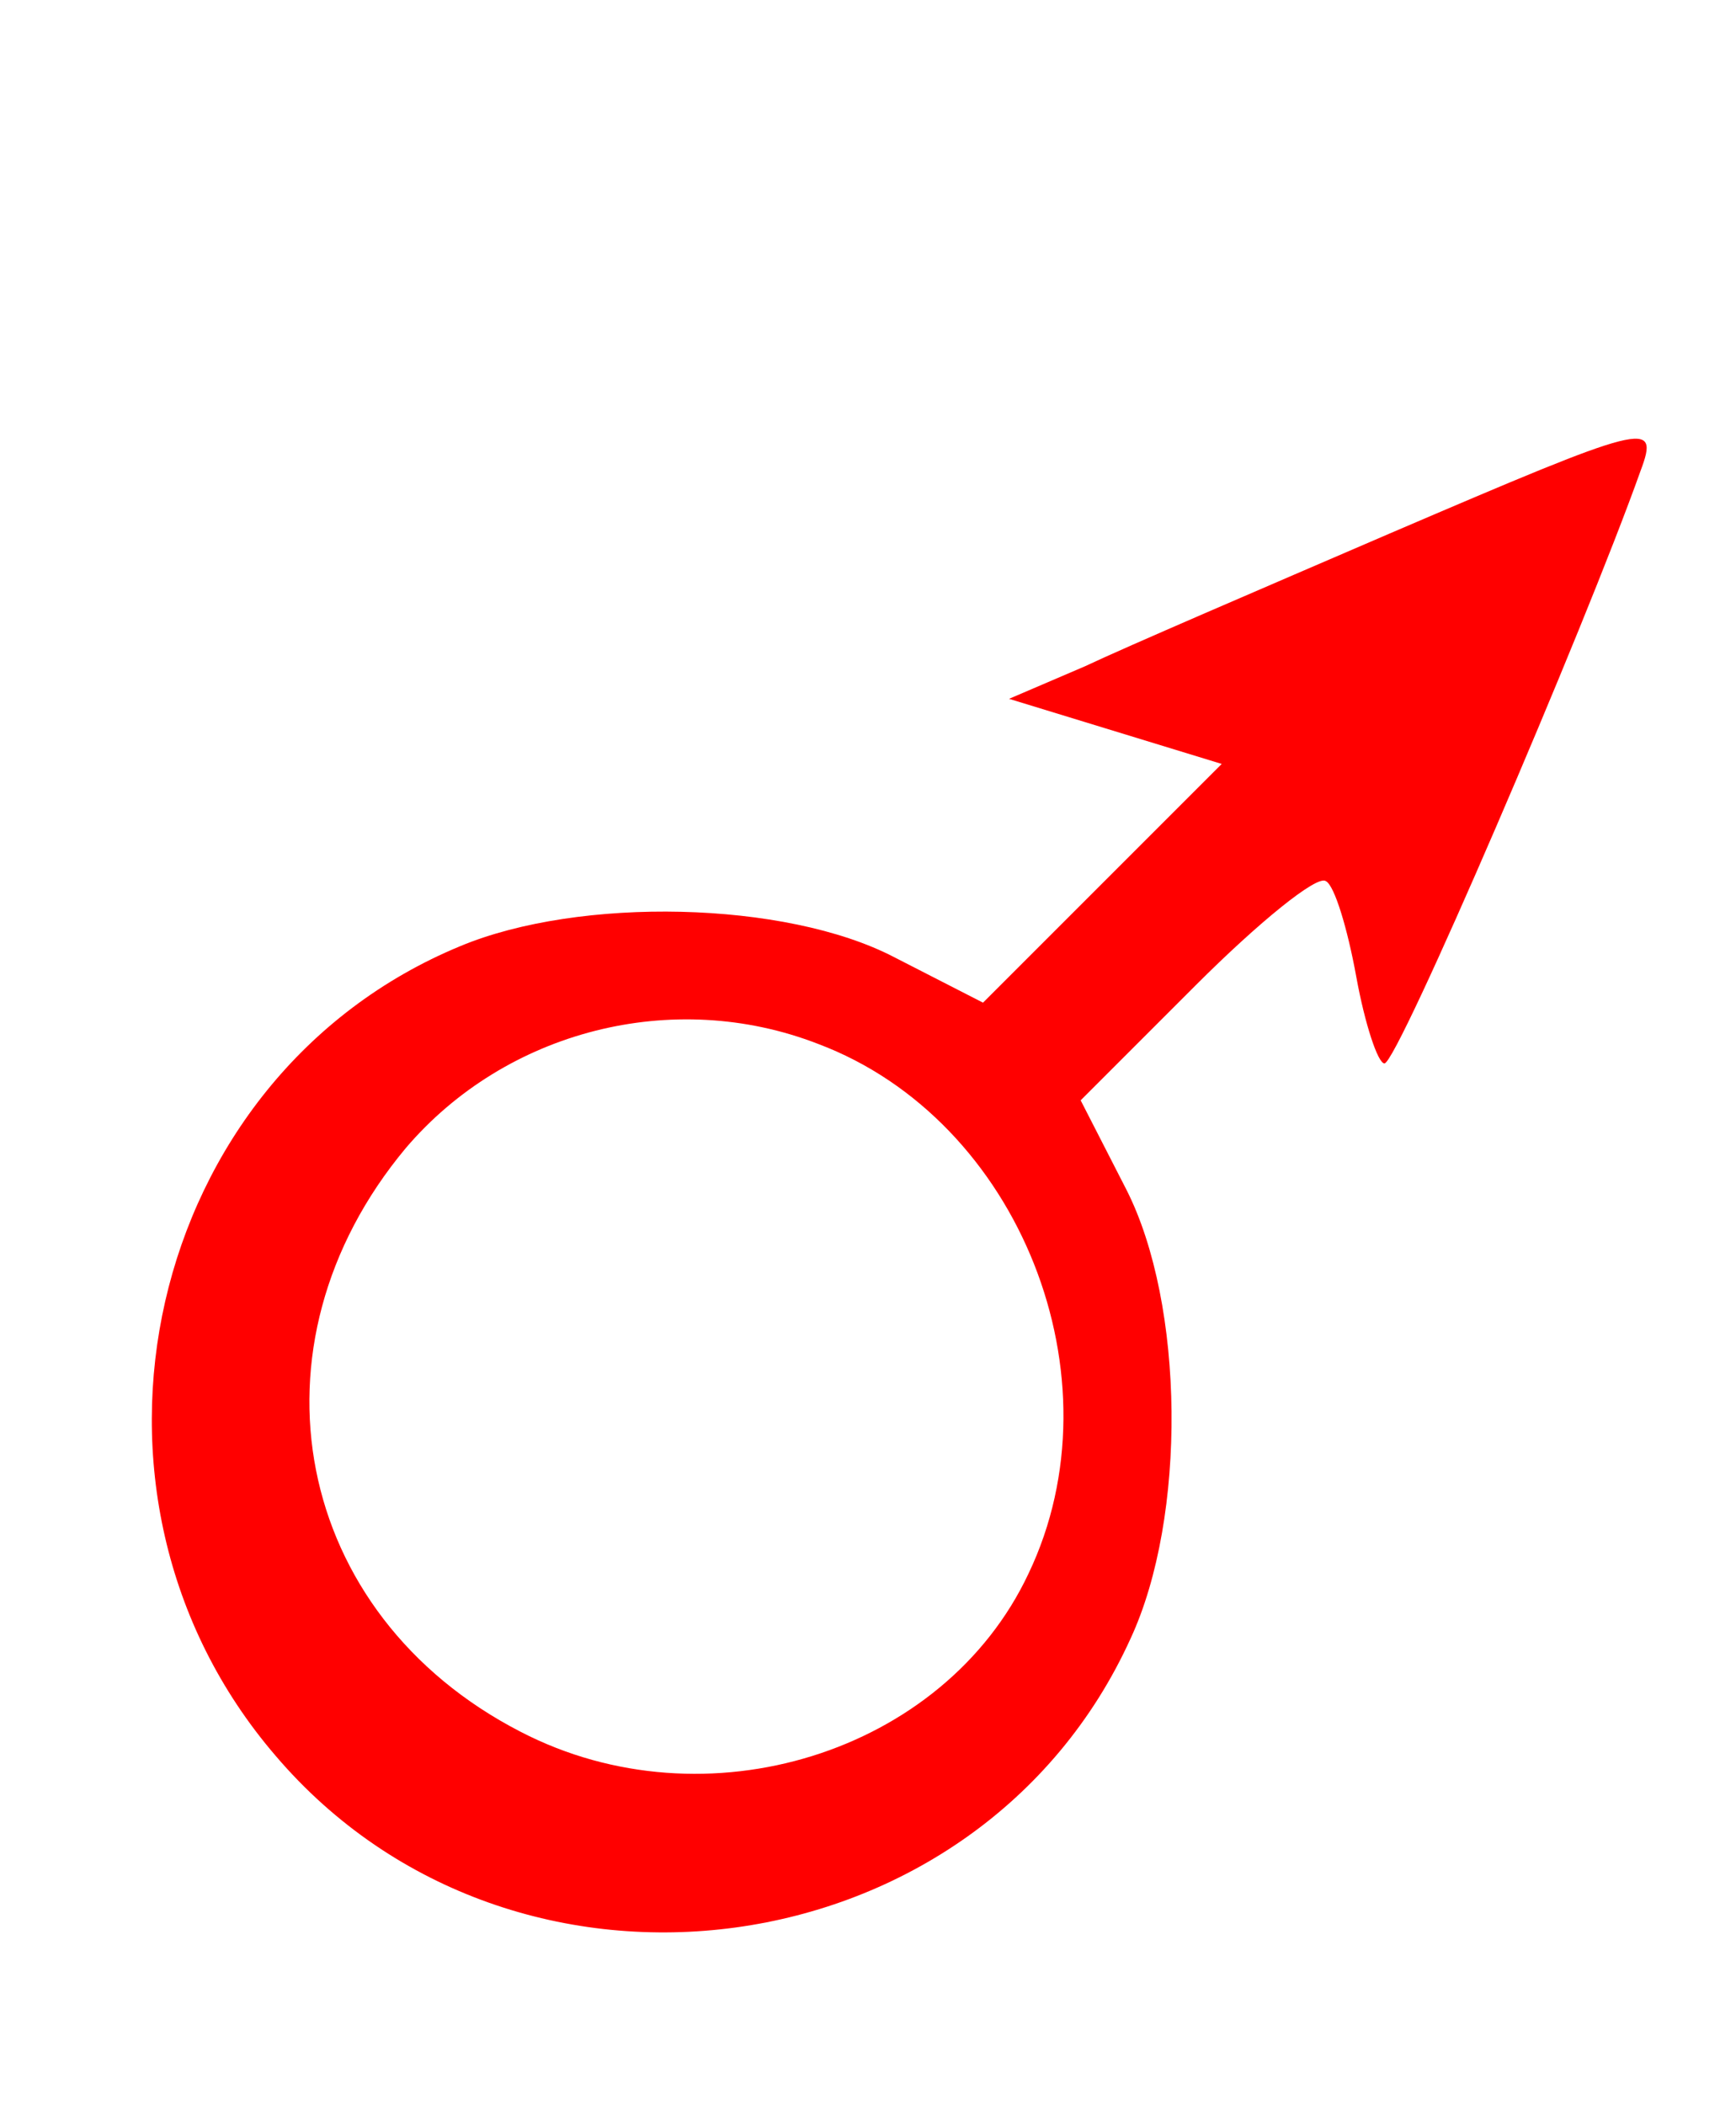 <?xml version="1.0" standalone="no"?>
<!DOCTYPE svg PUBLIC "-//W3C//DTD SVG 20010904//EN"
 "http://www.w3.org/TR/2001/REC-SVG-20010904/DTD/svg10.dtd">
<svg version="1.0" xmlns="http://www.w3.org/2000/svg"
 width="80pt" height="97pt" viewBox="0 0 80 97"
 preserveAspectRatio="xMidYMid meet">
<g transform="translate(0,97) scale(0.1,-0.1)"
fill="#ff0000" stroke="none">
<path d="M640 724 c-58 -25 -121 -52 -140 -61 l-35 -15 49 -15 49 -15 -55 -55
-55 -55 -41 21 c-50 26 -145 28 -200 5 -145 -60 -189 -252 -85 -373 110 -129
324 -100 394 54 26 56 25 154 -2 207 l-21 41 53 53 c29 29 56 51 60 48 4 -2
10 -22 14 -44 4 -22 10 -40 13 -40 6 0 92 200 118 273 9 24 3 22 -116 -29z
m-263 -235 c93 -35 140 -154 97 -244 -39 -83 -149 -117 -234 -73 -105 54 -129
178 -53 269 46 54 123 74 190 48z"/>
</g>
</svg>

